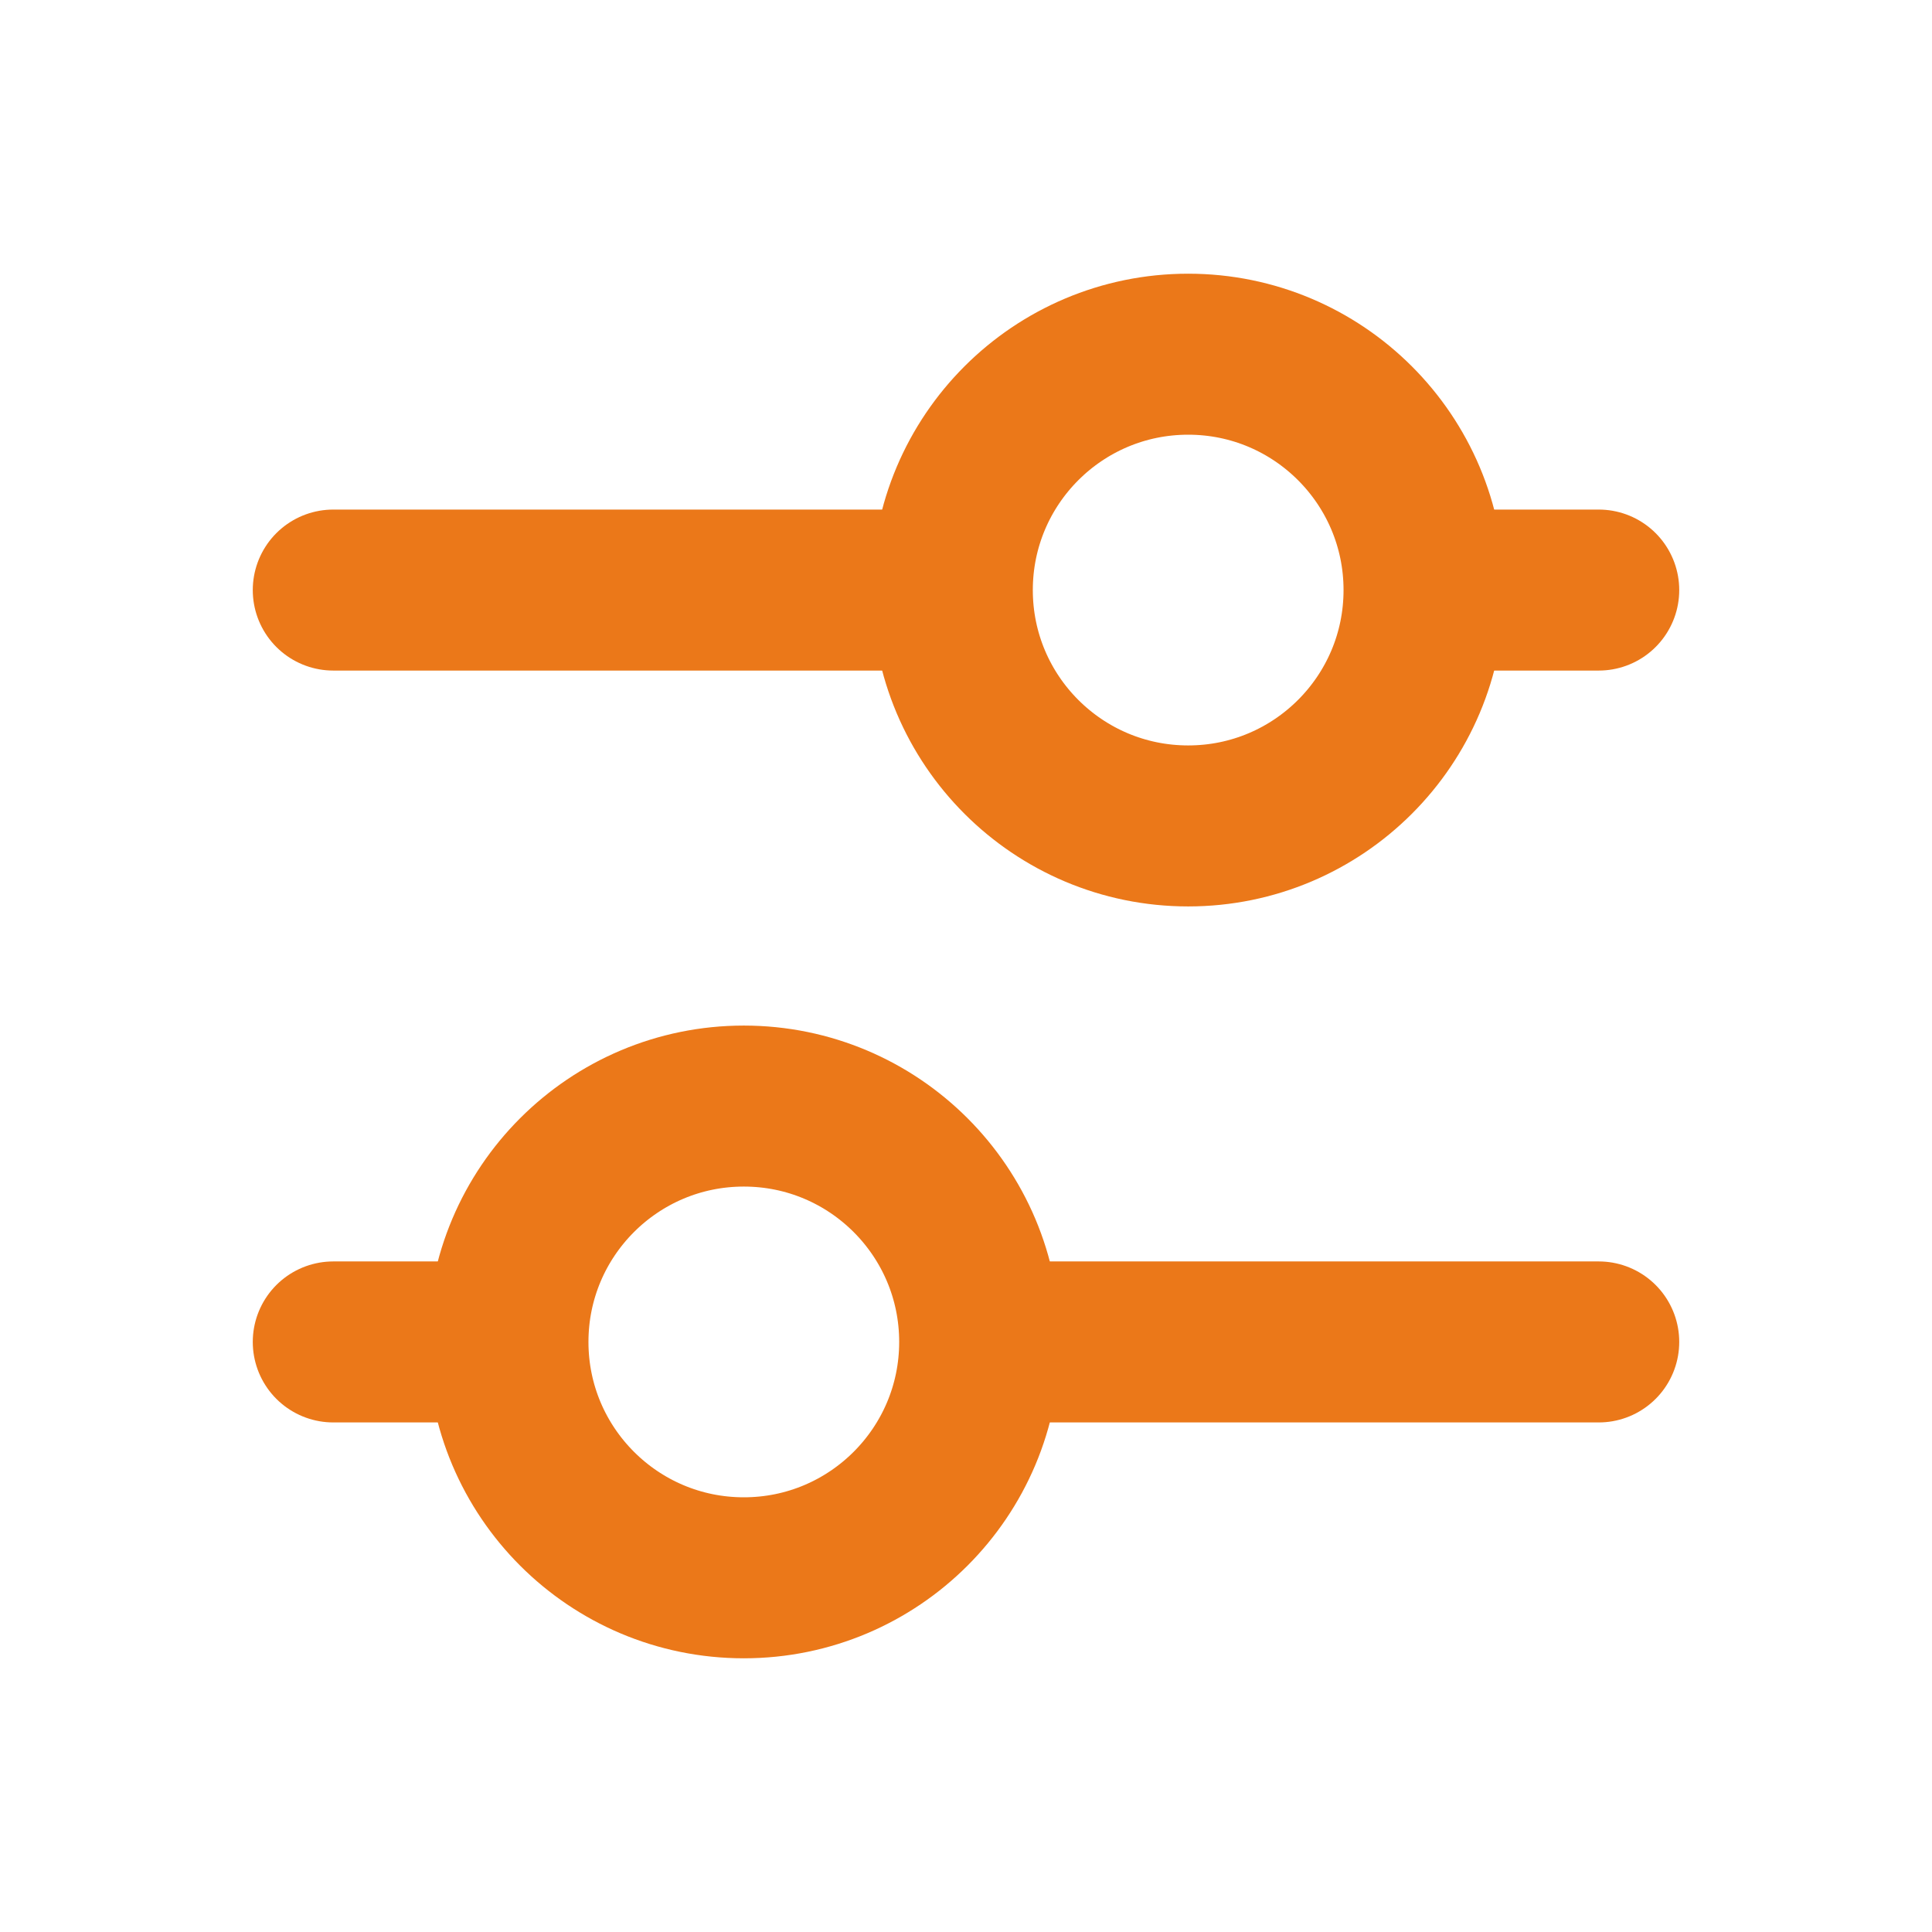 <svg xmlns="http://www.w3.org/2000/svg" xmlns:xlink="http://www.w3.org/1999/xlink" viewBox="0 0 24 24"><defs><symbol id="a" viewBox="0 0 24 24"><rect width="24" height="24" fill="none"/><line x1="6.24" y1="16.67" x2="4.14" y2="16.67" fill="none" stroke="#eb7819" stroke-linecap="round" stroke-linejoin="round" stroke-width="2"/><line x1="19.86" y1="16.67" x2="12.44" y2="16.67" fill="none" stroke="#eb7819" stroke-linecap="round" stroke-linejoin="round" stroke-width="2"/><circle cx="9.24" cy="16.67" r="2.93" fill="none" stroke="#eb7819" stroke-linecap="round" stroke-linejoin="round" stroke-width="2"/><line x1="17.76" y1="7.33" x2="19.86" y2="7.33" fill="none" stroke="#eb7819" stroke-linecap="round" stroke-linejoin="round" stroke-width="2"/><line x1="4.14" y1="7.33" x2="11.56" y2="7.33" fill="none" stroke="#eb7819" stroke-linecap="round" stroke-linejoin="round" stroke-width="2"/><circle cx="14.76" cy="7.33" r="2.93" fill="none" stroke="#eb7819" stroke-linecap="round" stroke-linejoin="round" stroke-width="2"/></symbol></defs><title>02_MenuSettings</title><use width="24" height="24" xlink:href="#a"/></svg>